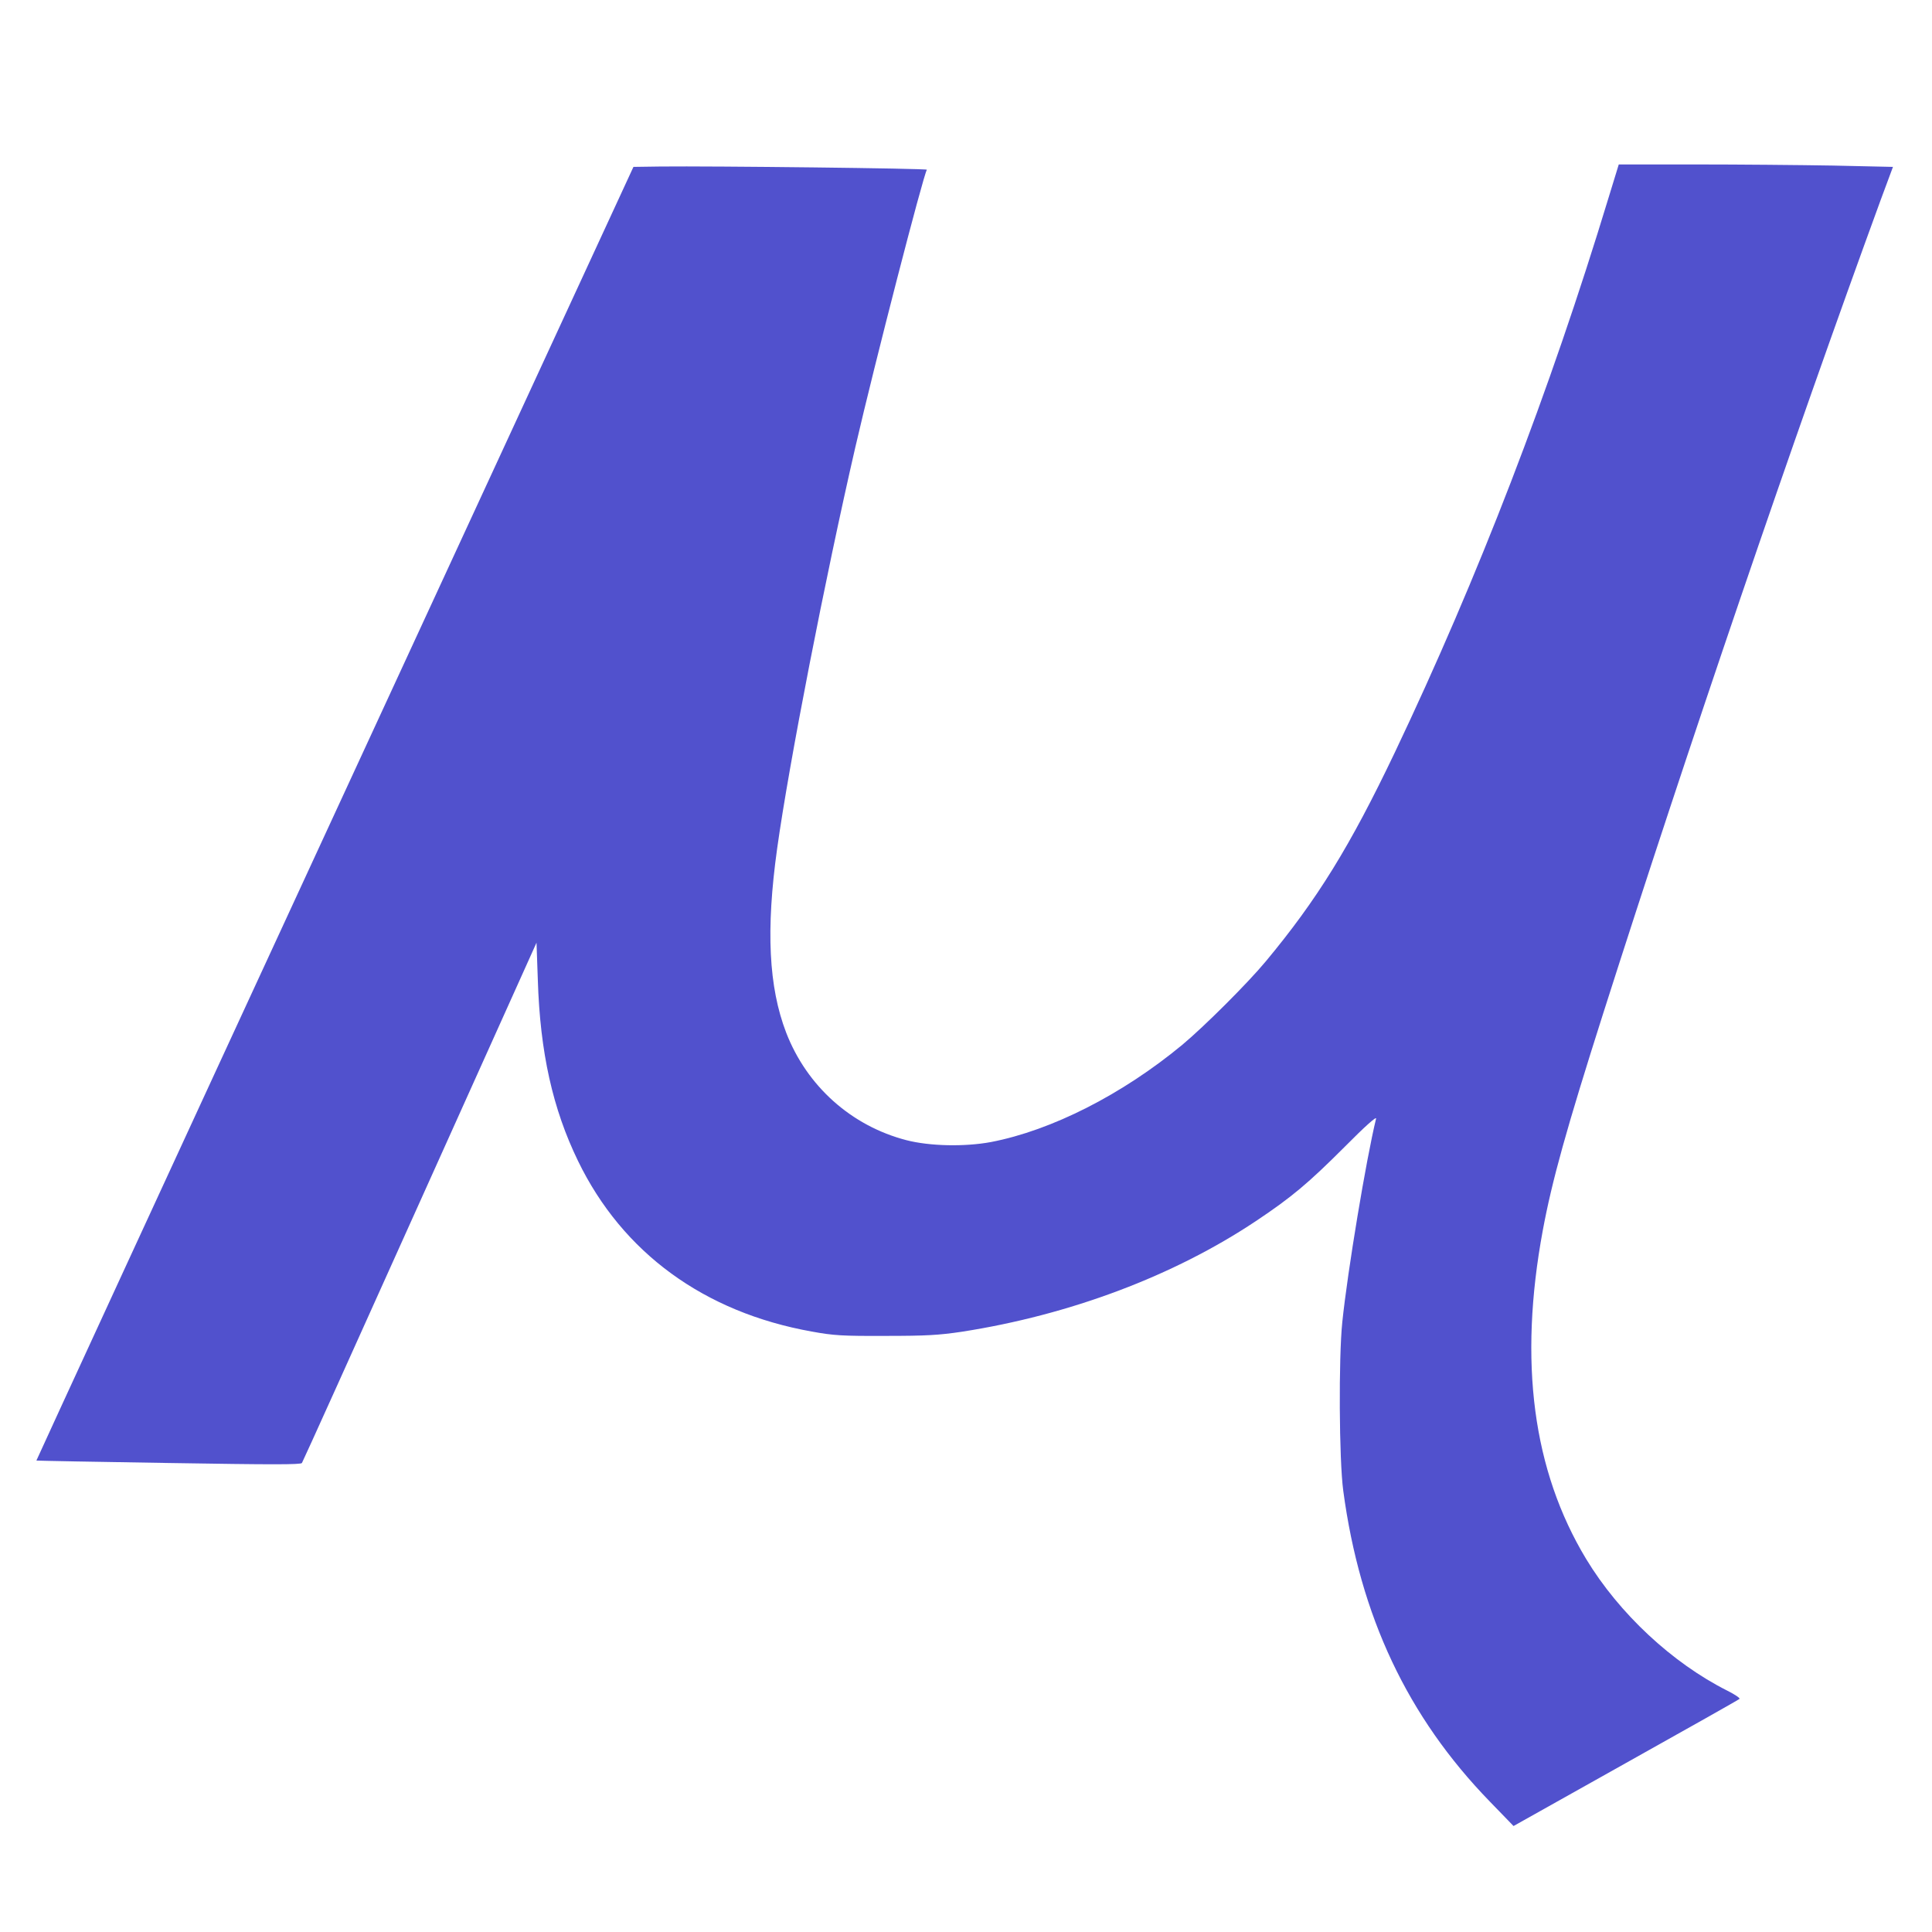 <svg width="1366" height="1366" viewBox="0 0 1366 1366" fill="none" xmlns="http://www.w3.org/2000/svg">
<path d="M1137.33 139.733C1095.73 276.8 1045.2 408 986.133 532.133C954.399 598.667 931.199 636.133 895.066 679.6C881.999 695.333 851.599 725.6 835.999 738.667C793.466 773.867 743.599 799.2 700.666 807.467C681.999 810.933 657.333 810.4 640.799 806.133C601.866 796 570.533 768 555.866 730.133C543.466 697.867 541.466 657.467 549.466 600C557.866 539.733 583.466 408.533 604.799 316C618.666 256 652.666 124.4 655.333 120C655.866 119.067 503.466 117.333 466.933 117.733L447.866 118L236.666 575.2C120.399 826.8 25.599 1032.67 25.733 1032.67C25.866 1032.8 67.999 1033.6 119.199 1034.4C192.399 1035.6 212.666 1035.6 213.466 1034.4C214.133 1033.47 251.599 950.4 296.933 849.6L379.333 666.533L380.266 692.933C381.866 744.133 390.799 784 408.666 820.8C440.133 885.733 497.866 927.867 573.999 941.467C589.333 944.267 595.466 944.667 625.999 944.533C655.066 944.533 663.733 944 679.999 941.6C756.399 929.733 829.866 902.133 887.999 863.333C913.199 846.533 925.066 836.533 950.533 811.067C965.333 796.133 973.466 788.933 972.933 790.933C965.866 820 952.799 898.667 949.066 934.667C946.399 960.267 946.799 1032.27 949.733 1054C961.599 1142.67 995.199 1213.87 1053.33 1273.73L1070.13 1291.07L1149.33 1246.67C1192.93 1222.27 1229.2 1201.87 1229.87 1201.2C1230.53 1200.67 1226.53 1198 1221.2 1195.33C1182.27 1175.73 1144.8 1140.8 1121.47 1102.27C1083.73 1039.73 1073.6 962.933 1090.8 870C1097.33 834.8 1107.6 798 1133.47 716.667C1193.33 528.933 1267.33 312 1329.73 141.333L1338.4 118L1296.13 117.067C1272.93 116.667 1229.33 116.267 1199.33 116.267H1144.53L1137.33 139.733Z" fill="#5151CD"/>
</svg>
